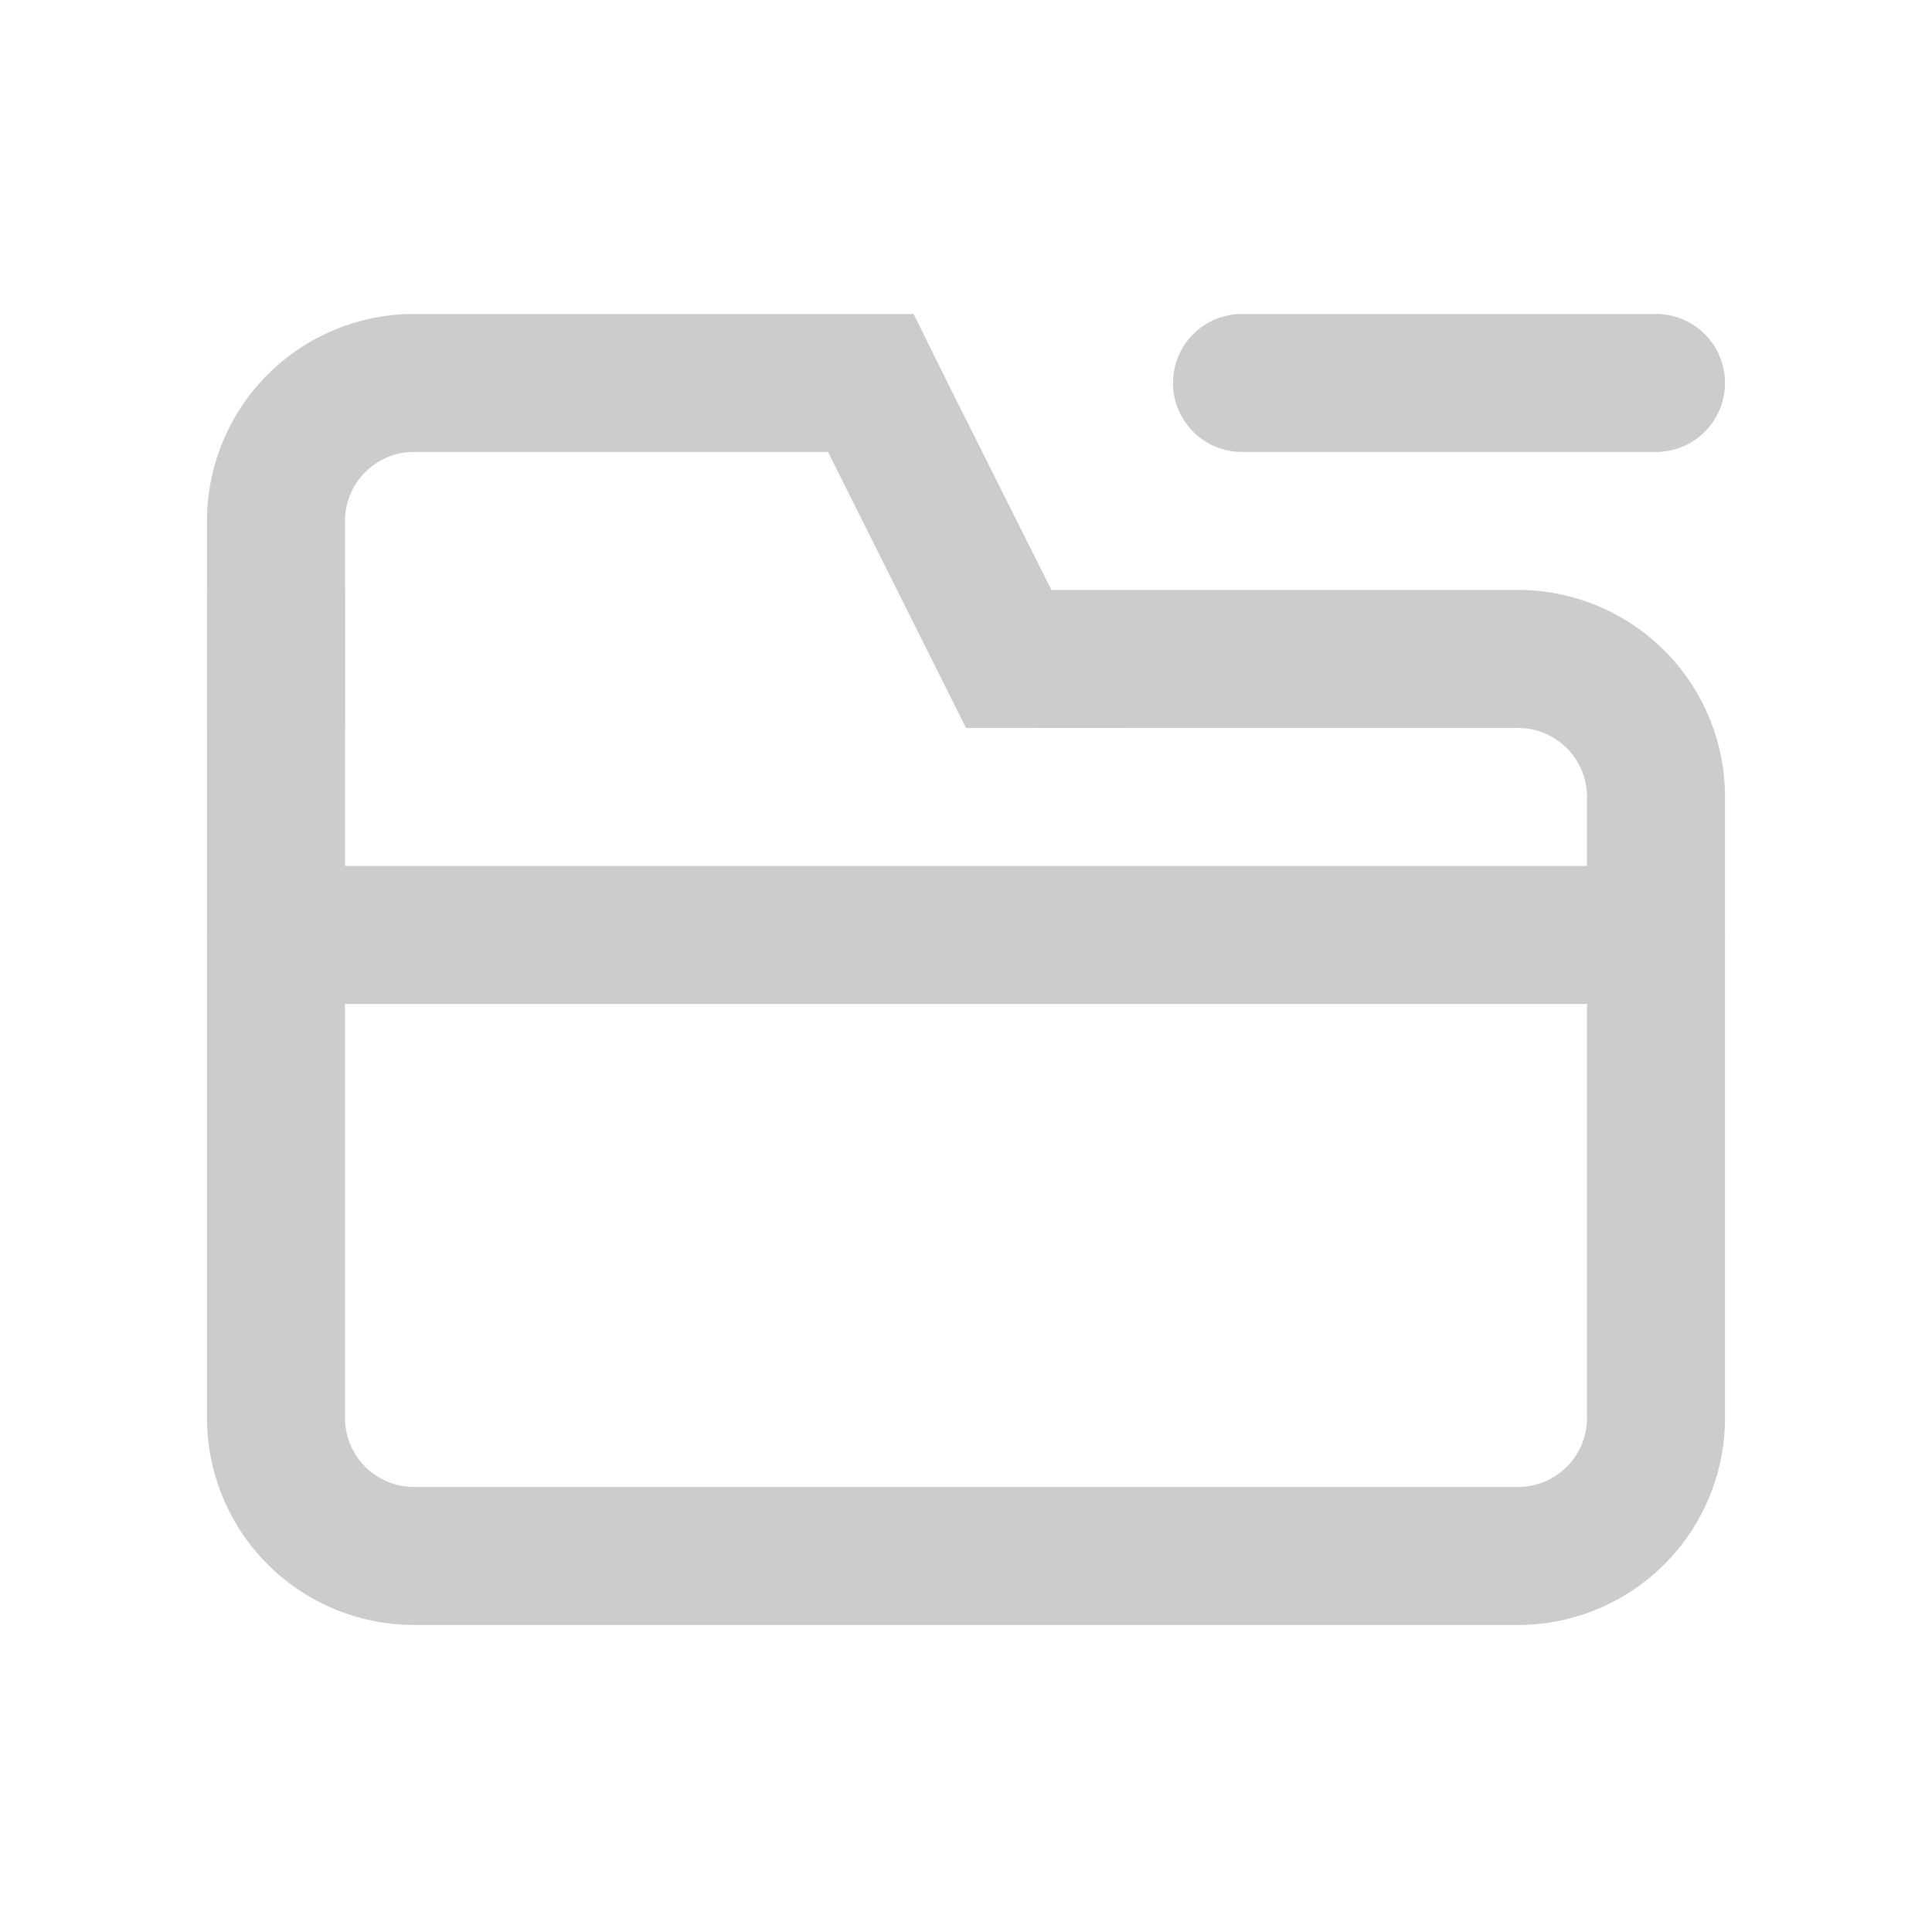 <svg id="图层_1" data-name="图层 1" xmlns="http://www.w3.org/2000/svg" viewBox="0 0 28 28"><defs><style>.cls-1{fill:#ccc;}</style></defs><title>智慧教室icon</title><path class="cls-1" d="M24,6.55H18a1,1,0,0,1,0-2h6a1,1,0,0,1,0,2Z"/><path class="cls-1" d="M24,14.55H4a1,1,0,0,1,0-2H24a1,1,0,0,1,0,2Z"/><path class="cls-1" d="M22,8.55H15v2h7a1,1,0,0,1,1,1v9a1,1,0,0,1-1,1H6a1,1,0,0,1-1-1v-12H3v12a3,3,0,0,0,3,3H22a3,3,0,0,0,3-3v-9A3,3,0,0,0,22,8.55Z"/><path class="cls-1" d="M5,7.55a1,1,0,0,1,1-1h6l2,4h2.24L13.79,5.66l-.55-1.11H6a3,3,0,0,0-3,3v3H5Z"/></svg>